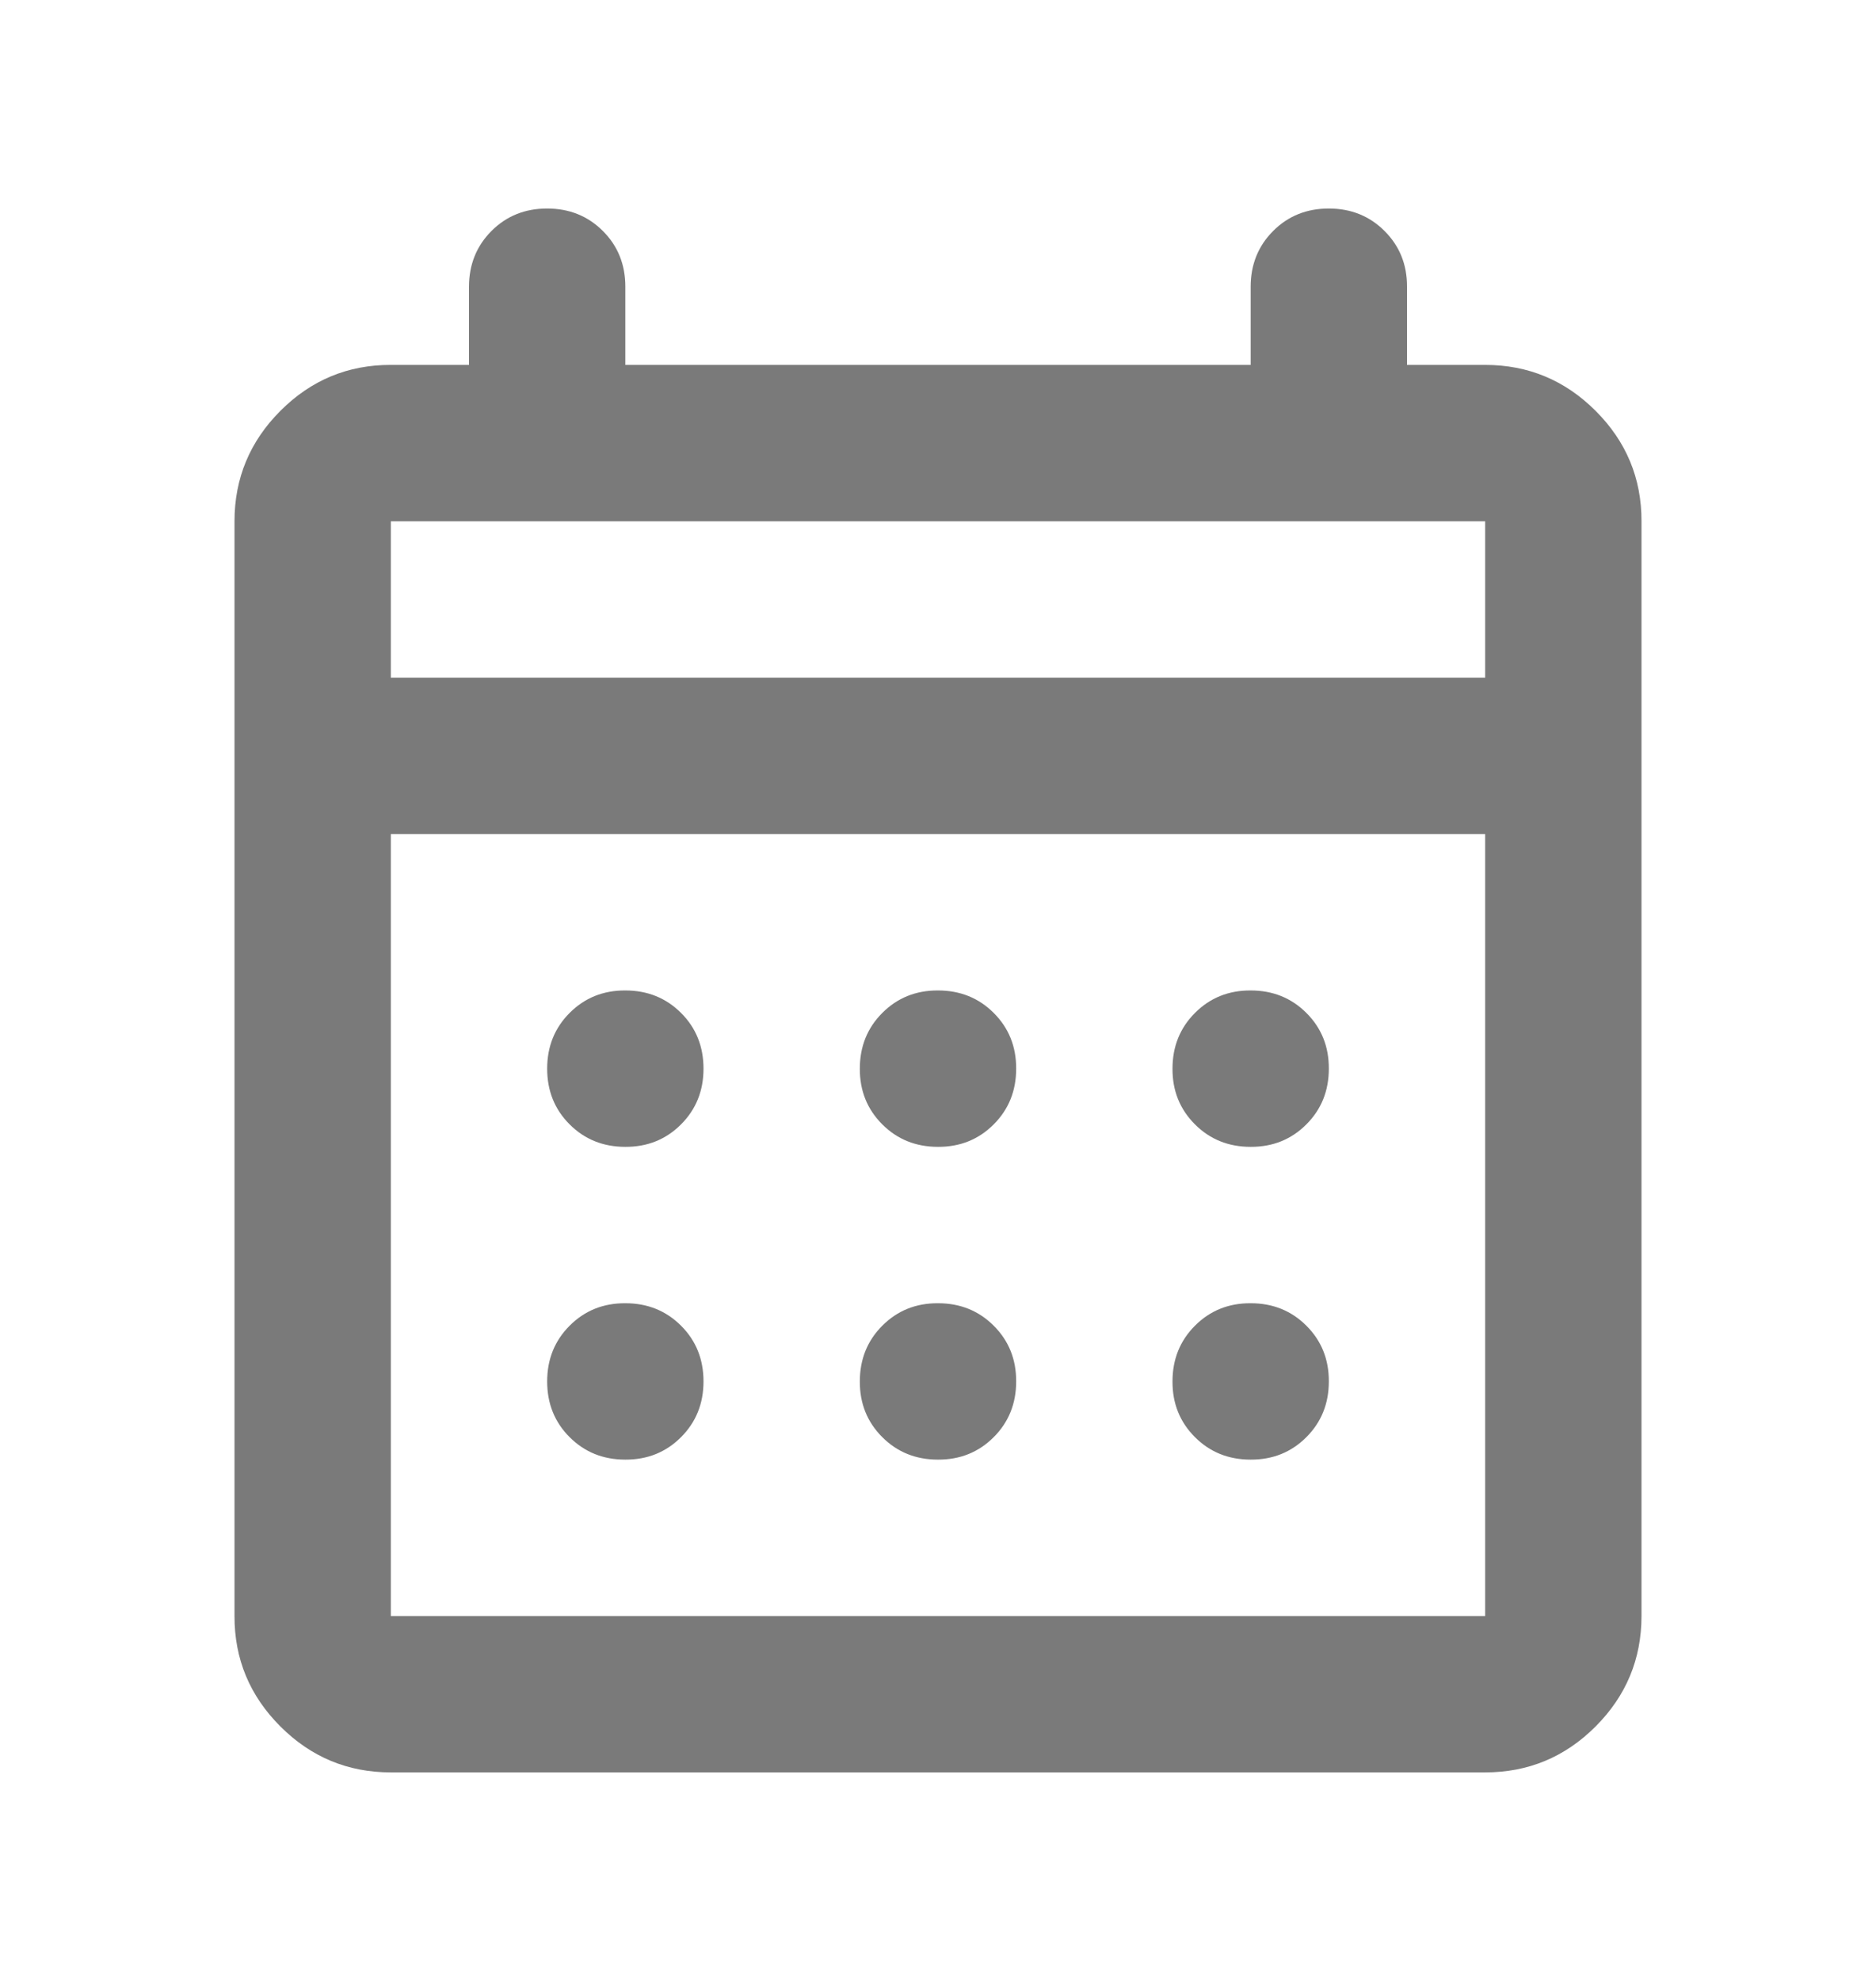 <svg width="18" height="19" viewBox="0 0 18 19" fill="none" xmlns="http://www.w3.org/2000/svg">
<g id="material-symbols:calendar-month-outline-rounded">
<path id="Vector" d="M3.75 17C3.337 17 2.984 16.853 2.69 16.559C2.396 16.265 2.249 15.912 2.25 15.5V5C2.25 4.588 2.397 4.234 2.691 3.94C2.985 3.646 3.338 3.499 3.75 3.5H4.5V2.75C4.5 2.538 4.572 2.359 4.716 2.215C4.86 2.071 5.038 2 5.25 2C5.463 2 5.641 2.072 5.785 2.216C5.929 2.36 6 2.538 6 2.75V3.5H12V2.75C12 2.538 12.072 2.359 12.216 2.215C12.36 2.071 12.538 2 12.75 2C12.963 2 13.141 2.072 13.285 2.216C13.429 2.36 13.501 2.538 13.5 2.75V3.5H14.25C14.662 3.5 15.016 3.647 15.31 3.941C15.604 4.235 15.751 4.588 15.75 5V15.5C15.75 15.912 15.603 16.266 15.309 16.56C15.015 16.854 14.662 17 14.25 17H3.75ZM3.75 15.5H14.25V8H3.75V15.5ZM3.75 6.5H14.25V5H3.75V6.5ZM9 11C8.787 11 8.609 10.928 8.465 10.784C8.321 10.64 8.249 10.462 8.25 10.25C8.25 10.037 8.322 9.859 8.466 9.715C8.61 9.571 8.788 9.499 9 9.5C9.213 9.5 9.391 9.572 9.535 9.716C9.679 9.86 9.751 10.038 9.75 10.25C9.75 10.463 9.678 10.641 9.534 10.785C9.39 10.929 9.212 11.001 9 11ZM6 11C5.787 11 5.609 10.928 5.465 10.784C5.321 10.64 5.25 10.462 5.25 10.25C5.25 10.037 5.322 9.859 5.466 9.715C5.61 9.571 5.788 9.499 6 9.5C6.213 9.5 6.391 9.572 6.535 9.716C6.679 9.86 6.75 10.038 6.75 10.25C6.75 10.463 6.678 10.641 6.534 10.785C6.39 10.929 6.212 11.001 6 11ZM12 11C11.787 11 11.609 10.928 11.465 10.784C11.321 10.64 11.249 10.462 11.25 10.25C11.25 10.037 11.322 9.859 11.466 9.715C11.61 9.571 11.788 9.499 12 9.5C12.213 9.5 12.391 9.572 12.535 9.716C12.679 9.86 12.751 10.038 12.75 10.25C12.75 10.463 12.678 10.641 12.534 10.785C12.39 10.929 12.212 11.001 12 11ZM9 14C8.787 14 8.609 13.928 8.465 13.784C8.321 13.64 8.249 13.462 8.25 13.25C8.25 13.037 8.322 12.859 8.466 12.715C8.61 12.571 8.788 12.499 9 12.5C9.213 12.5 9.391 12.572 9.535 12.716C9.679 12.86 9.751 13.038 9.75 13.25C9.75 13.463 9.678 13.641 9.534 13.785C9.39 13.929 9.212 14.001 9 14ZM6 14C5.787 14 5.609 13.928 5.465 13.784C5.321 13.64 5.25 13.462 5.25 13.25C5.25 13.037 5.322 12.859 5.466 12.715C5.61 12.571 5.788 12.499 6 12.5C6.213 12.5 6.391 12.572 6.535 12.716C6.679 12.86 6.75 13.038 6.75 13.25C6.75 13.463 6.678 13.641 6.534 13.785C6.39 13.929 6.212 14.001 6 14ZM12 14C11.787 14 11.609 13.928 11.465 13.784C11.321 13.64 11.249 13.462 11.25 13.25C11.25 13.037 11.322 12.859 11.466 12.715C11.61 12.571 11.788 12.499 12 12.5C12.213 12.5 12.391 12.572 12.535 12.716C12.679 12.86 12.751 13.038 12.75 13.25C12.75 13.463 12.678 13.641 12.534 13.785C12.39 13.929 12.212 14.001 12 14Z" fill="#7A7A7A"/>
</g>
</svg>
